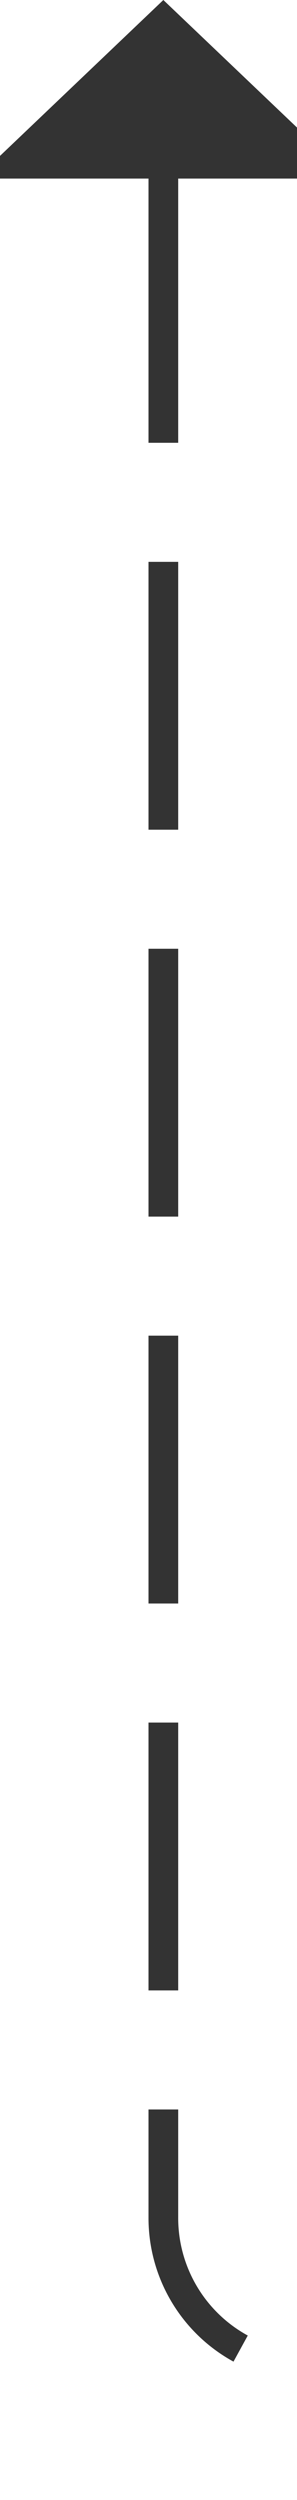 ﻿<?xml version="1.0" encoding="utf-8"?>
<svg version="1.1" xmlns:xlink="http://www.w3.org/1999/xlink" width="10px" height="84px" preserveAspectRatio="xMidYMin meet" viewBox="2050 2097  8 84" xmlns="http://www.w3.org/2000/svg">
  <defs>
    <mask fill="white" id="clip137">
      <path d="M 2168.5 2163  L 2201.5 2163  L 2201.5 2188  L 2168.5 2188  Z M 2045 2088  L 2395 2088  L 2395 2188  L 2045 2188  Z " fill-rule="evenodd" />
    </mask>
  </defs>
  <path d="M 2395 2176.5  L 2059 2176.5  A 5 5 0 0 1 2054.5 2171.5 L 2054.5 2102  " stroke-width="1" stroke-dasharray="9,4" stroke="#333333" fill="none" mask="url(#clip137)" />
  <path d="M 2060.8 2103  L 2054.5 2097  L 2048.2 2103  L 2060.8 2103  Z " fill-rule="nonzero" fill="#333333" stroke="none" mask="url(#clip137)" />
</svg>